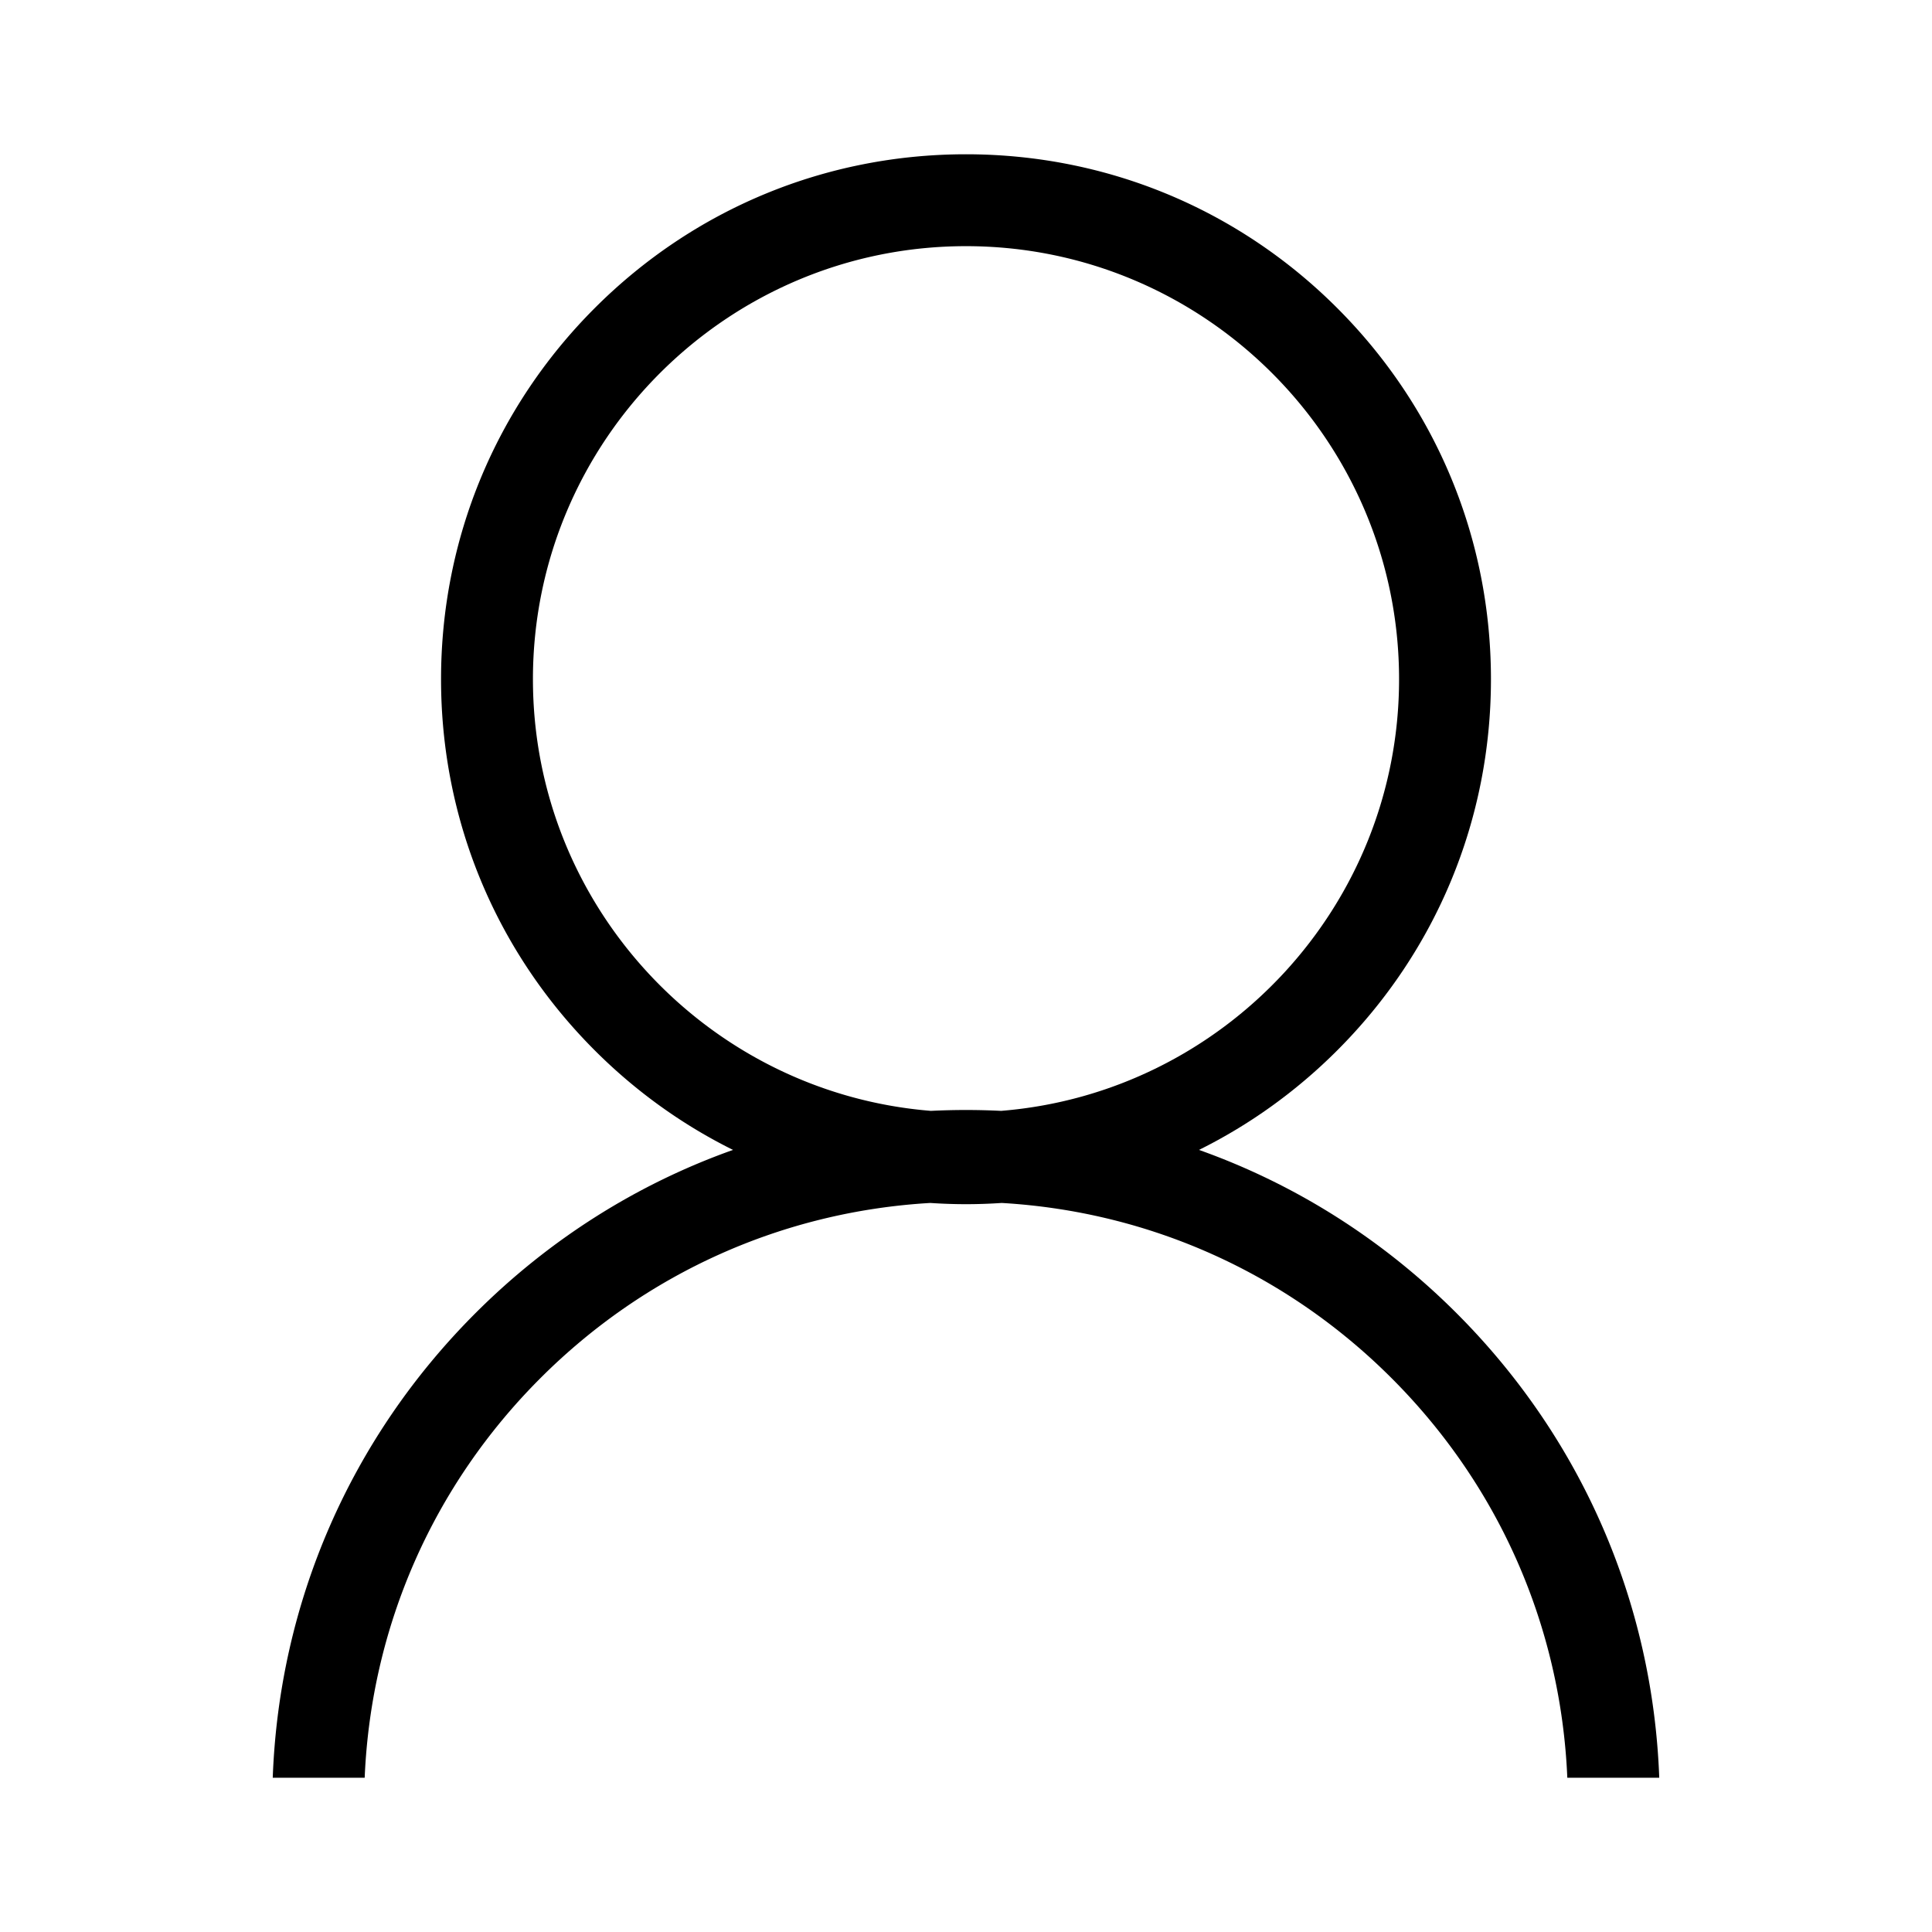<svg class="icon" viewBox="0 0 1024 1024" xmlns="http://www.w3.org/2000/svg" width="200" height="200"><defs><style/></defs><path d="M772.016 696.022c-39.228-39.23-85.763-68.498-136.53-86.546 26.775-13.283 51.5-30.976 73.254-52.73 52.552-52.55 81.494-122.422 81.494-196.74s-28.94-144.19-81.494-196.743C656.19 110.713 586.318 81.77 512 81.77s-144.19 28.943-196.742 81.493c-52.552 52.551-81.494 122.423-81.494 196.742s28.94 144.19 81.494 196.741c21.753 21.754 46.48 39.447 73.256 52.73-50.77 18.05-97.303 47.317-136.533 86.546-66.188 66.188-104.01 153.167-107.422 246.209h48.73c3.388-80.029 36.14-154.784 93.13-211.77 55.771-55.772 128.558-88.327 206.65-92.868 6.274.419 12.583.646 18.93.646 6.345 0 12.656-.227 18.929-.646 78.091 4.54 150.88 37.096 206.65 92.868 56.988 56.986 89.742 131.741 93.13 211.77h48.73c-3.41-93.042-41.233-180.021-107.422-246.209zm-489.55-336.018c0-126.564 102.969-229.533 229.535-229.533 126.564 0 229.533 102.969 229.533 229.533 0 120.305-93.04 219.28-210.942 228.776a376.698 376.698 0 0 0-37.184 0c-117.902-9.496-210.941-108.47-210.941-228.776z"/></svg>